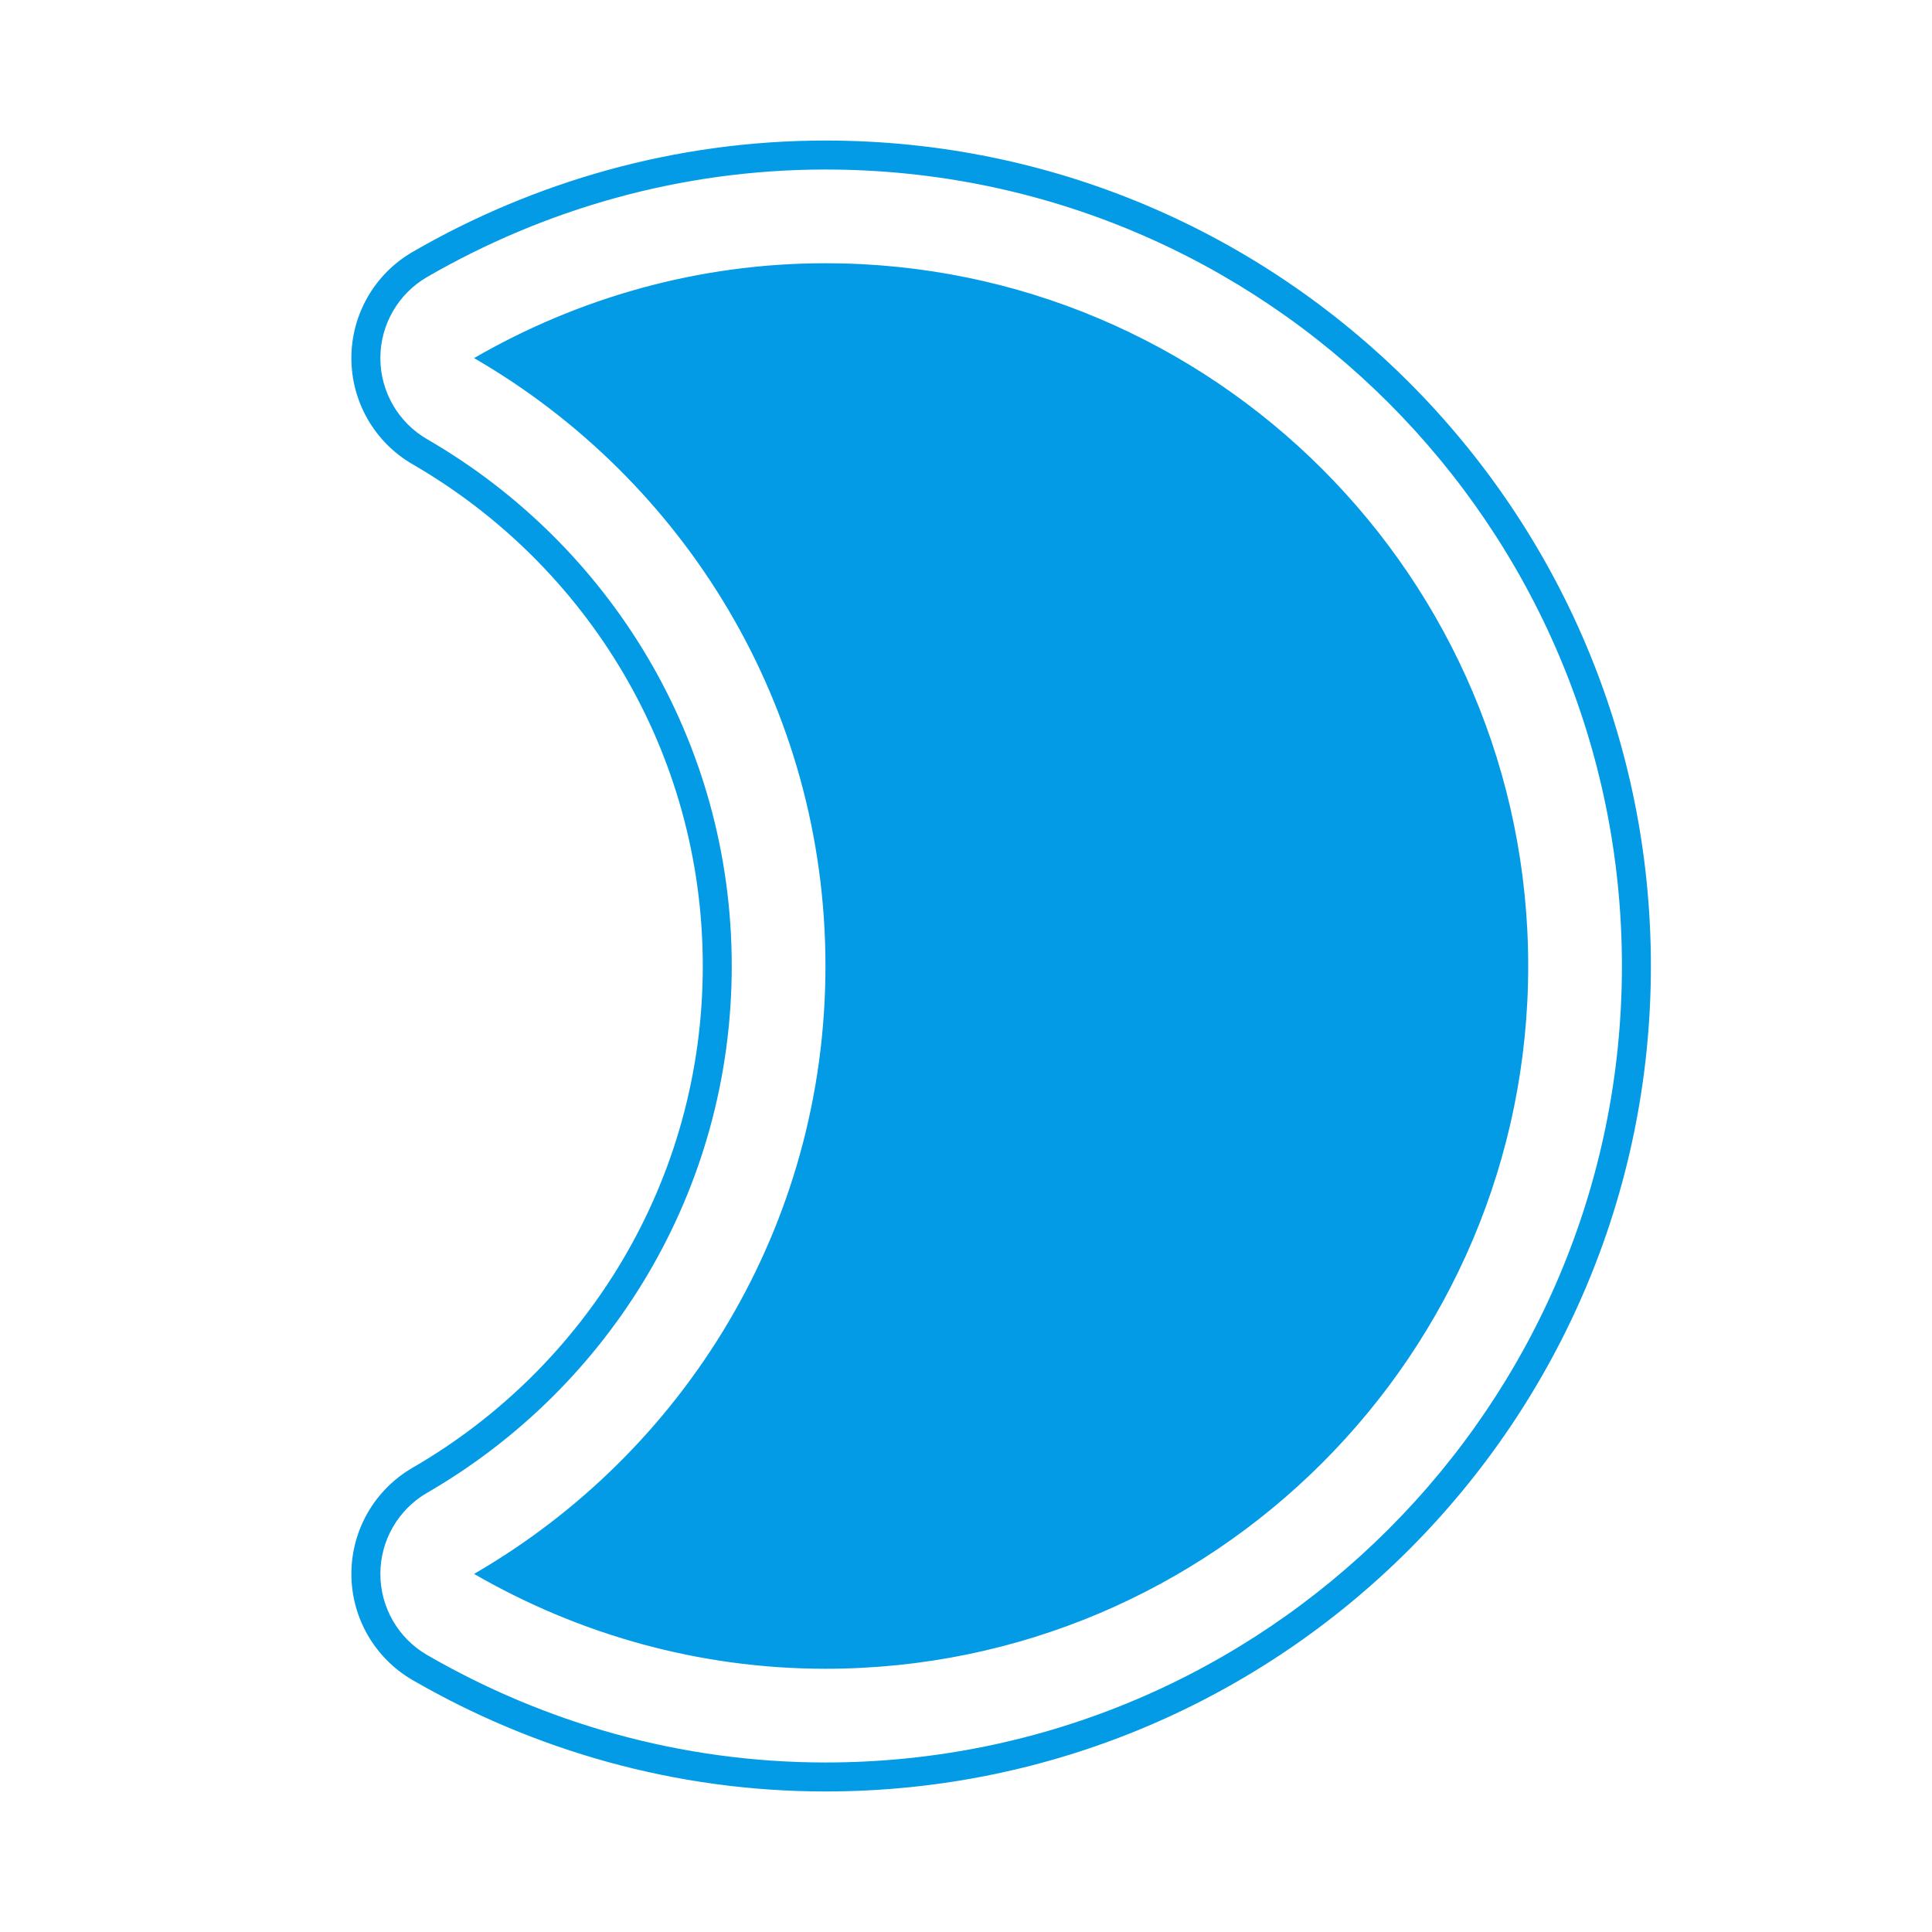 <svg version="1.1" xmlns="http://www.w3.org/2000/svg" xmlns:xlink="http://www.w3.org/1999/xlink" viewBox="0,0,1024,1024">
	<!-- Color names: teamapps-color-1 -->
	<desc>brightness_2 icon - Licensed under Apache License v2.0 (http://www.apache.org/licenses/LICENSE-2.0) - Created with Iconfu.com - Derivative work of Material icons (Copyright Google Inc.)</desc>
	<g fill="none" fill-rule="nonzero" style="mix-blend-mode: normal">
		<g color="#039be5" class="teamapps-color-1">
			<path d="M875.01,512c0,241.52 -195.98,437.51 -437.5,437.51c-79.83,0 -154.69,-21.95 -218.8,-59.02c-20.09,-11.62 -32.47,-33.07 -32.47,-56.28c0,-23.21 12.37,-44.67 32.46,-56.29c92.18,-53.33 153.79,-152.32 153.79,-265.92c0,-113.59 -61.61,-212.58 -153.79,-265.92c-20.09,-11.62 -32.46,-33.08 -32.46,-56.29c0,-23.21 12.38,-44.66 32.47,-56.28c64.11,-37.07 138.97,-59.02 218.8,-59.02c241.52,0 437.5,195.99 437.5,437.51zM437.51,89.85c-76.98,0 -149.21,21.16 -211.11,56.96c-15.35,8.88 -24.8,25.26 -24.8,42.99c0,17.73 9.45,34.11 24.79,42.99c96.71,55.96 161.45,159.9 161.45,279.21c0,119.31 -64.74,223.25 -161.45,279.21c-15.35,8.88 -24.79,25.26 -24.79,42.99c0,17.73 9.45,34.11 24.8,42.99c61.9,35.8 134.13,56.96 211.11,56.96c233.04,0 422.14,-189.11 422.14,-422.15c0,-233.04 -189.1,-422.15 -422.14,-422.15zM809.98,512c0,205.61 -166.87,372.48 -372.47,372.48c-67.79,0 -131.49,-18.62 -186.25,-50.28c111.37,-64.44 186.25,-184.38 186.25,-322.2c0,-137.82 -74.88,-257.76 -186.25,-322.2c54.75,-31.66 118.46,-50.28 186.25,-50.28c205.61,0 372.47,166.87 372.47,372.48z" fill="currentColor"/>
		</g>
	</g>
</svg>